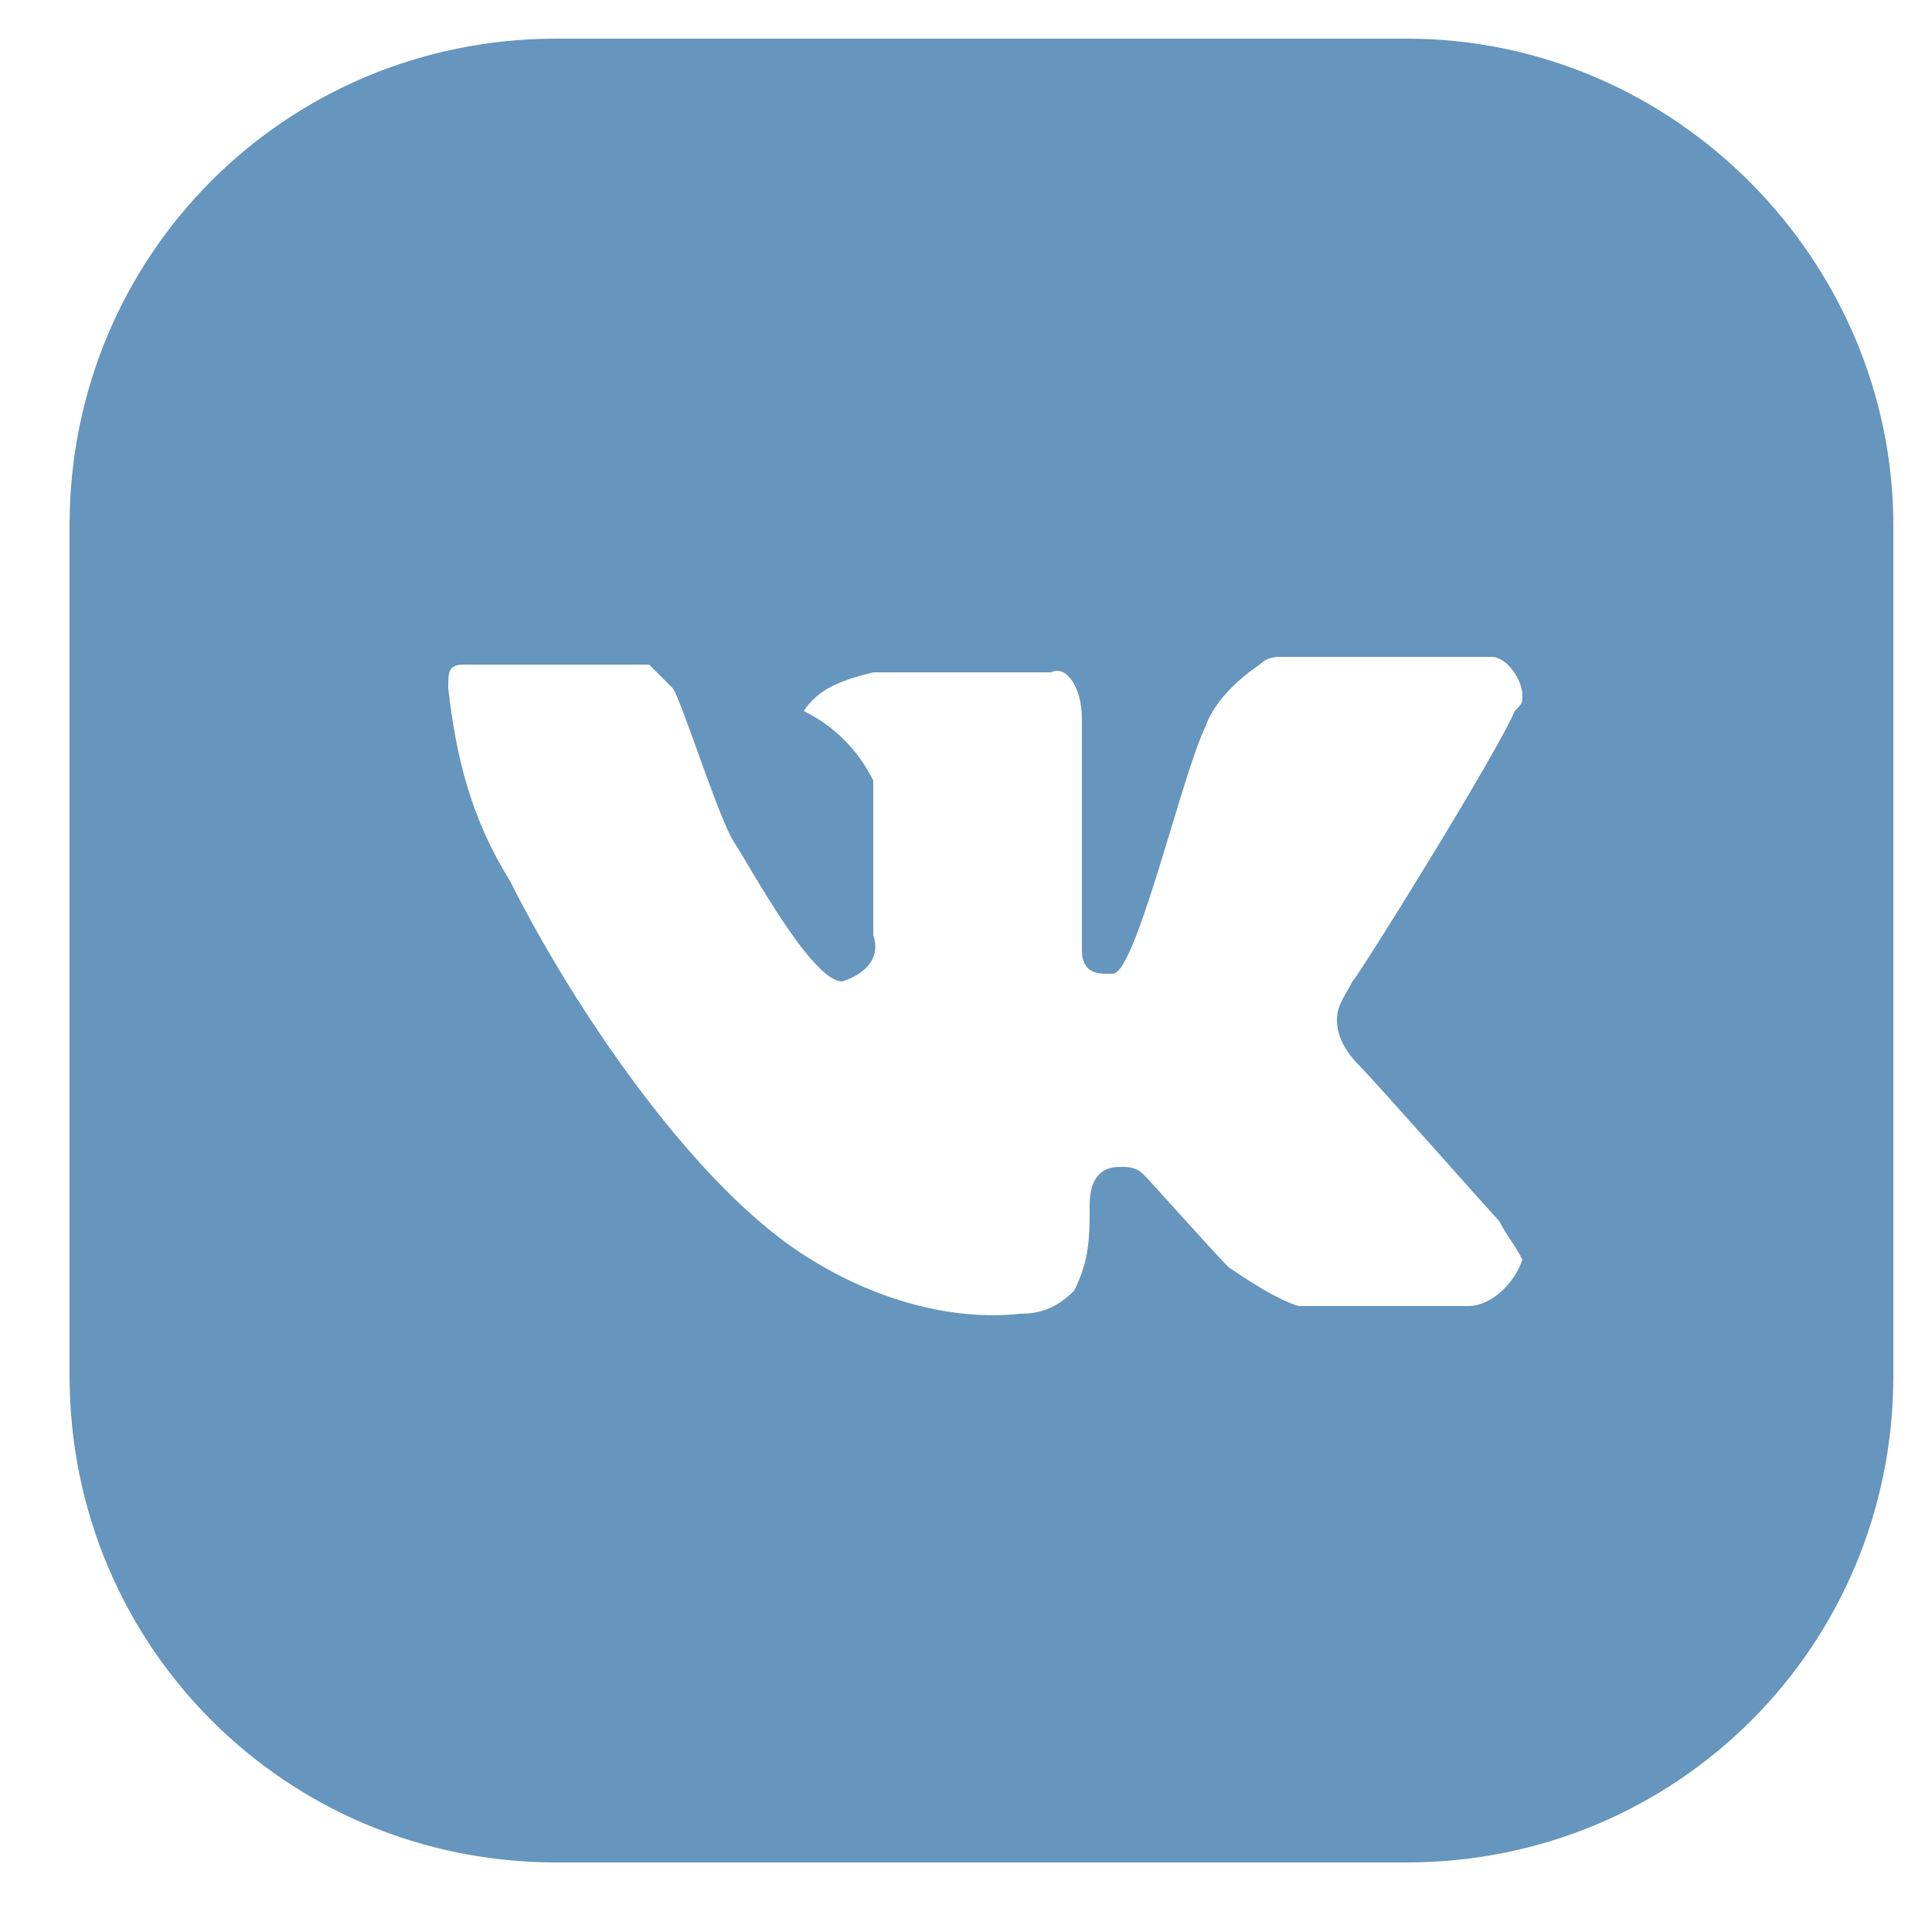 <?xml version="1.0" encoding="utf-8"?>
<!-- Generator: Adobe Illustrator 23.0.3, SVG Export Plug-In . SVG Version: 6.00 Build 0)  -->
<svg version="1.1" id="Слой_1" xmlns="http://www.w3.org/2000/svg" xmlns:xlink="http://www.w3.org/1999/xlink" x="0px" y="0px"
	 viewBox="0 0 25 25" style="enable-background:new 0 0 25 25;" xml:space="preserve">
<style type="text/css">
	.st0{fill-rule:evenodd;clip-rule:evenodd;fill:#6695BD;}
</style>
<path class="st0" d="M18.2,0.5h-11c-3.5,0-6.3,2.8-6.3,6.3v11c0,3.5,2.8,6.3,6.3,6.3h11c3.5,0,6.3-2.8,6.3-6.3v-11
	C24.5,3.4,21.7,0.5,18.2,0.5z M17.6,13.8c0.2,0.2,1.7,1.9,1.8,2c0.1,0.2,0.2,0.3,0.3,0.5c-0.1,0.3-0.4,0.6-0.7,0.6c-0.6,0-2,0-2.2,0
	c-0.3-0.1-0.6-0.3-0.9-0.5c-0.2-0.2-1-1.1-1.1-1.2c-0.1-0.1-0.2-0.1-0.3-0.1s-0.4,0-0.4,0.5c0,0.4,0,0.7-0.2,1.1
	c-0.2,0.2-0.4,0.3-0.7,0.3c-0.9,0.1-1.9-0.2-2.7-0.7C9,15.4,7.4,13,6.6,11.4c-0.5-0.8-0.7-1.6-0.8-2.5c0-0.2,0-0.3,0.2-0.3
	s2.2,0,2.4,0c0.1,0.1,0.2,0.2,0.3,0.3s0.6,1.7,0.8,2s1,1.8,1.4,1.8c0.3-0.1,0.5-0.3,0.4-0.6c0-0.4,0-1.8,0-2
	c-0.2-0.4-0.5-0.7-0.9-0.9c0.2-0.3,0.5-0.4,0.9-0.5c0.6,0,2,0,2.3,0C13.8,8.6,14,8.9,14,9.3v3c0,0.2,0.1,0.3,0.3,0.3h0.1
	c0.3,0,0.9-2.6,1.2-3.2c0.1-0.3,0.4-0.6,0.7-0.8c0.1-0.1,0.2-0.1,0.3-0.1h2.7c0.2,0,0.4,0.3,0.4,0.5c0,0.1,0,0.1-0.1,0.2
	c-0.2,0.5-2,3.4-2.1,3.5c-0.1,0.2-0.2,0.3-0.2,0.5S17.4,13.6,17.6,13.8z"/>
</svg>

